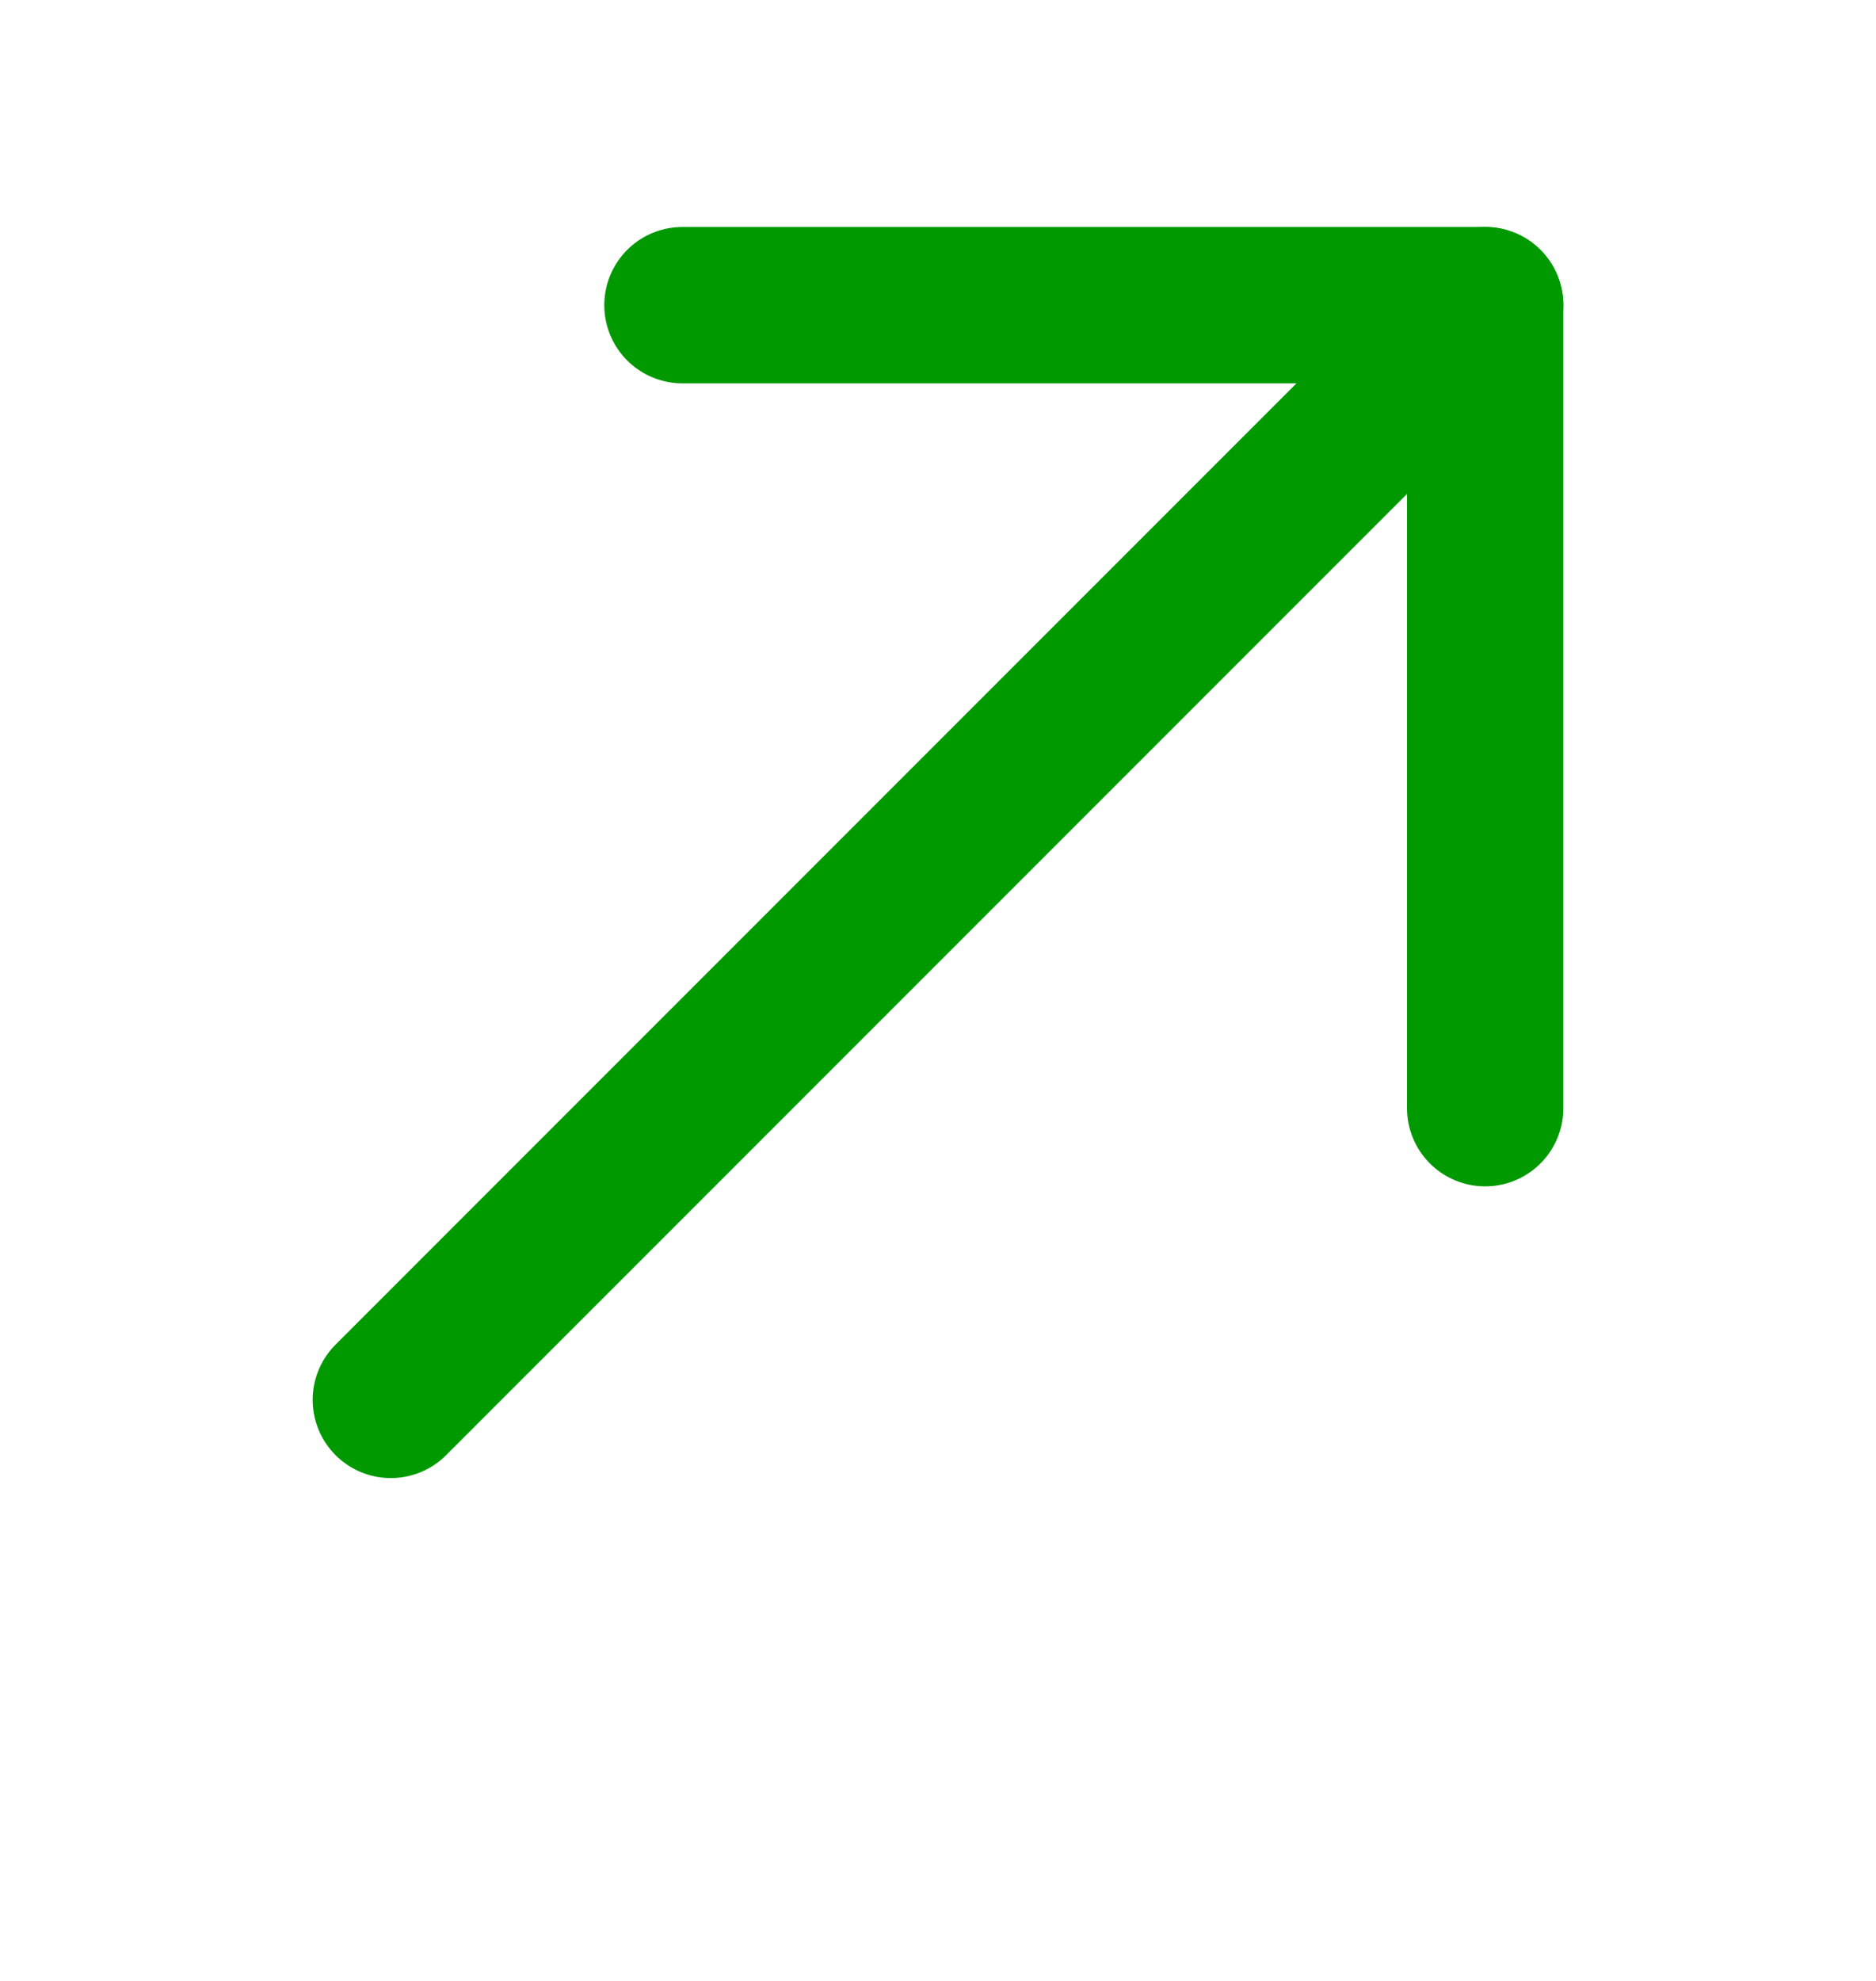 <svg width="18" height="19" viewBox="0 0 18 19" fill="none" xmlns="http://www.w3.org/2000/svg">
<path d="M14.25 2.927L3.75 13.427" stroke="#009900" stroke-width="1.5" stroke-miterlimit="10" stroke-linecap="round" stroke-linejoin="round"/>
<path d="M14.25 10.629V2.927H6.548" stroke="#009900" stroke-width="1.5" stroke-miterlimit="10" stroke-linecap="round" stroke-linejoin="round"/>
</svg>
